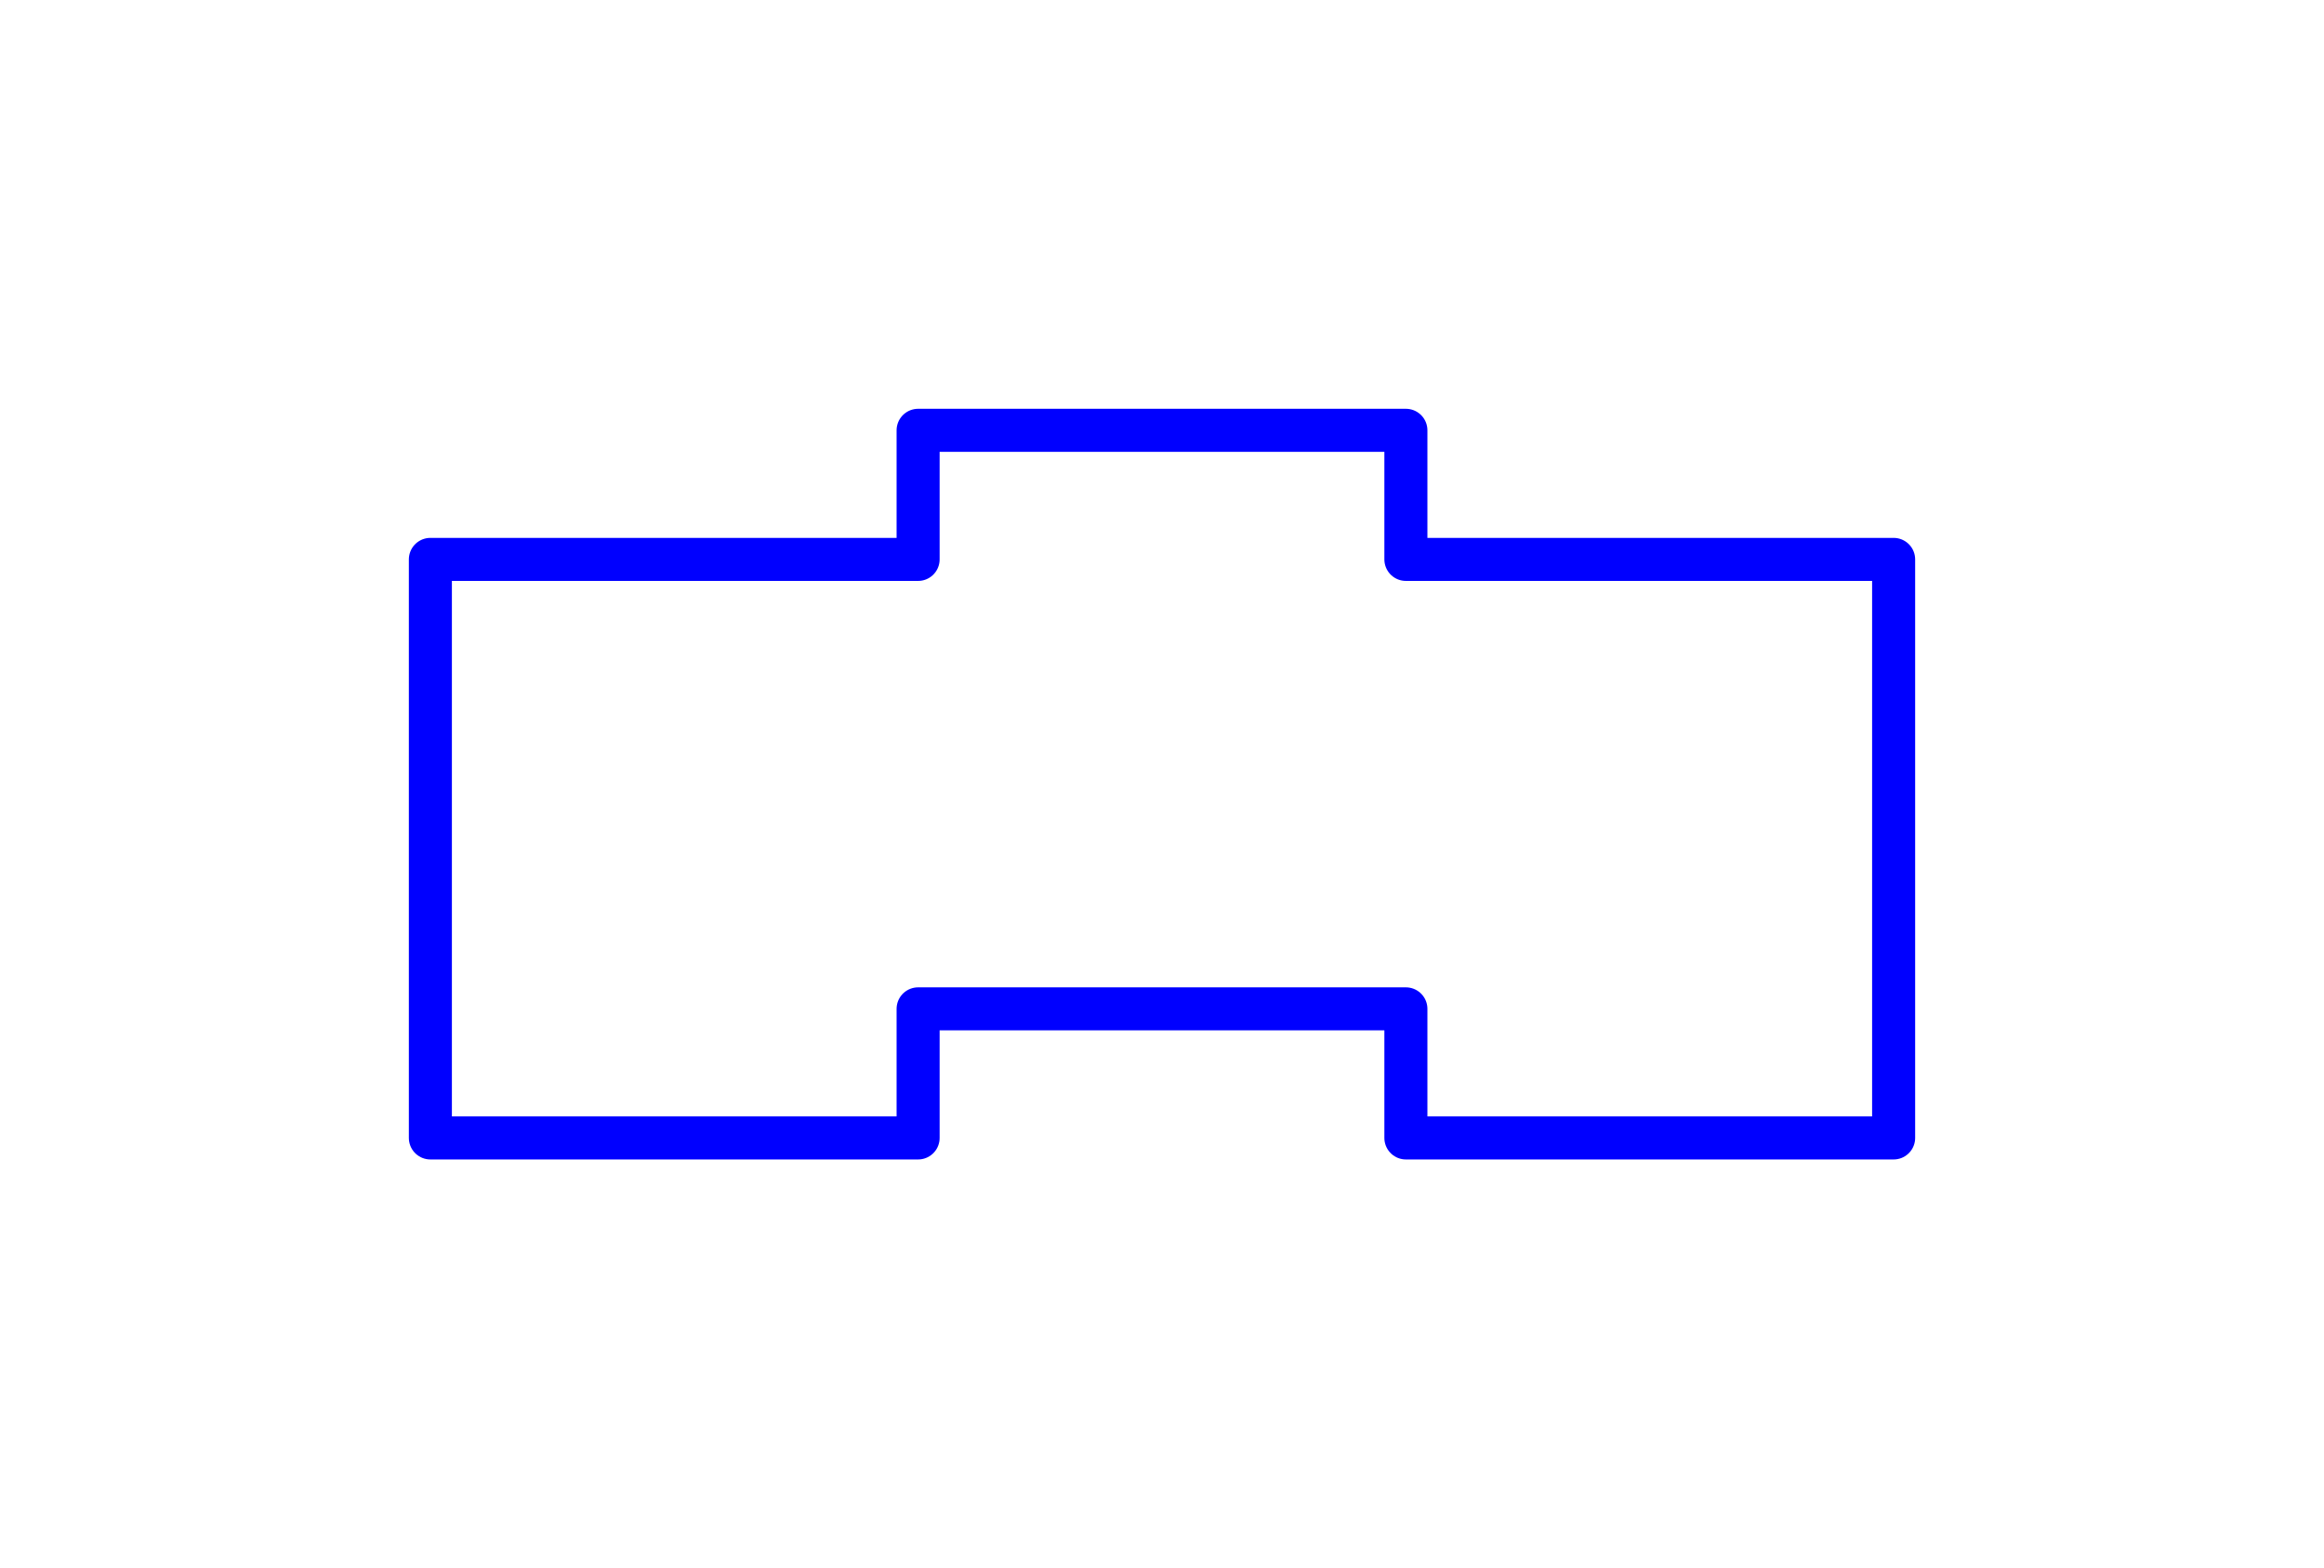 <?xml version="1.0" standalone="no"?>
<!DOCTYPE svg PUBLIC "-//W3C//DTD SVG 1.1//EN" "http://www.w3.org/Graphics/SVG/1.1/DTD/svg11.dtd">
<svg width="54.0mm" height="36.445mm"
 viewBox="0 0 54.0 36.445"
 xmlns="http://www.w3.org/2000/svg" version="1.1"
 xmlns:xlink="http://www.w3.org/1999/xlink">
<desc>Output from Flights of Ideas SVG Sketchup Plugin</desc>

  <path id="face0-cut"
 style="fill:none;stroke:#0000FF;stroke-width:1;stroke-miterlimit:4;stroke-dasharray:none;stroke-linejoin:round;stroke-linecap:round"
        d="M 21.333,23.445 L 32.667,23.445 L 32.667,26.445 L 44.0,26.445 L 44,13 L 32.667,13 L 32.667,10.0 L 21.333,10 L 21.333,13 L 10.0,13 L 10,26.445 L 21.333,26.445 L 21.333,23.445 "
  />
</svg>

